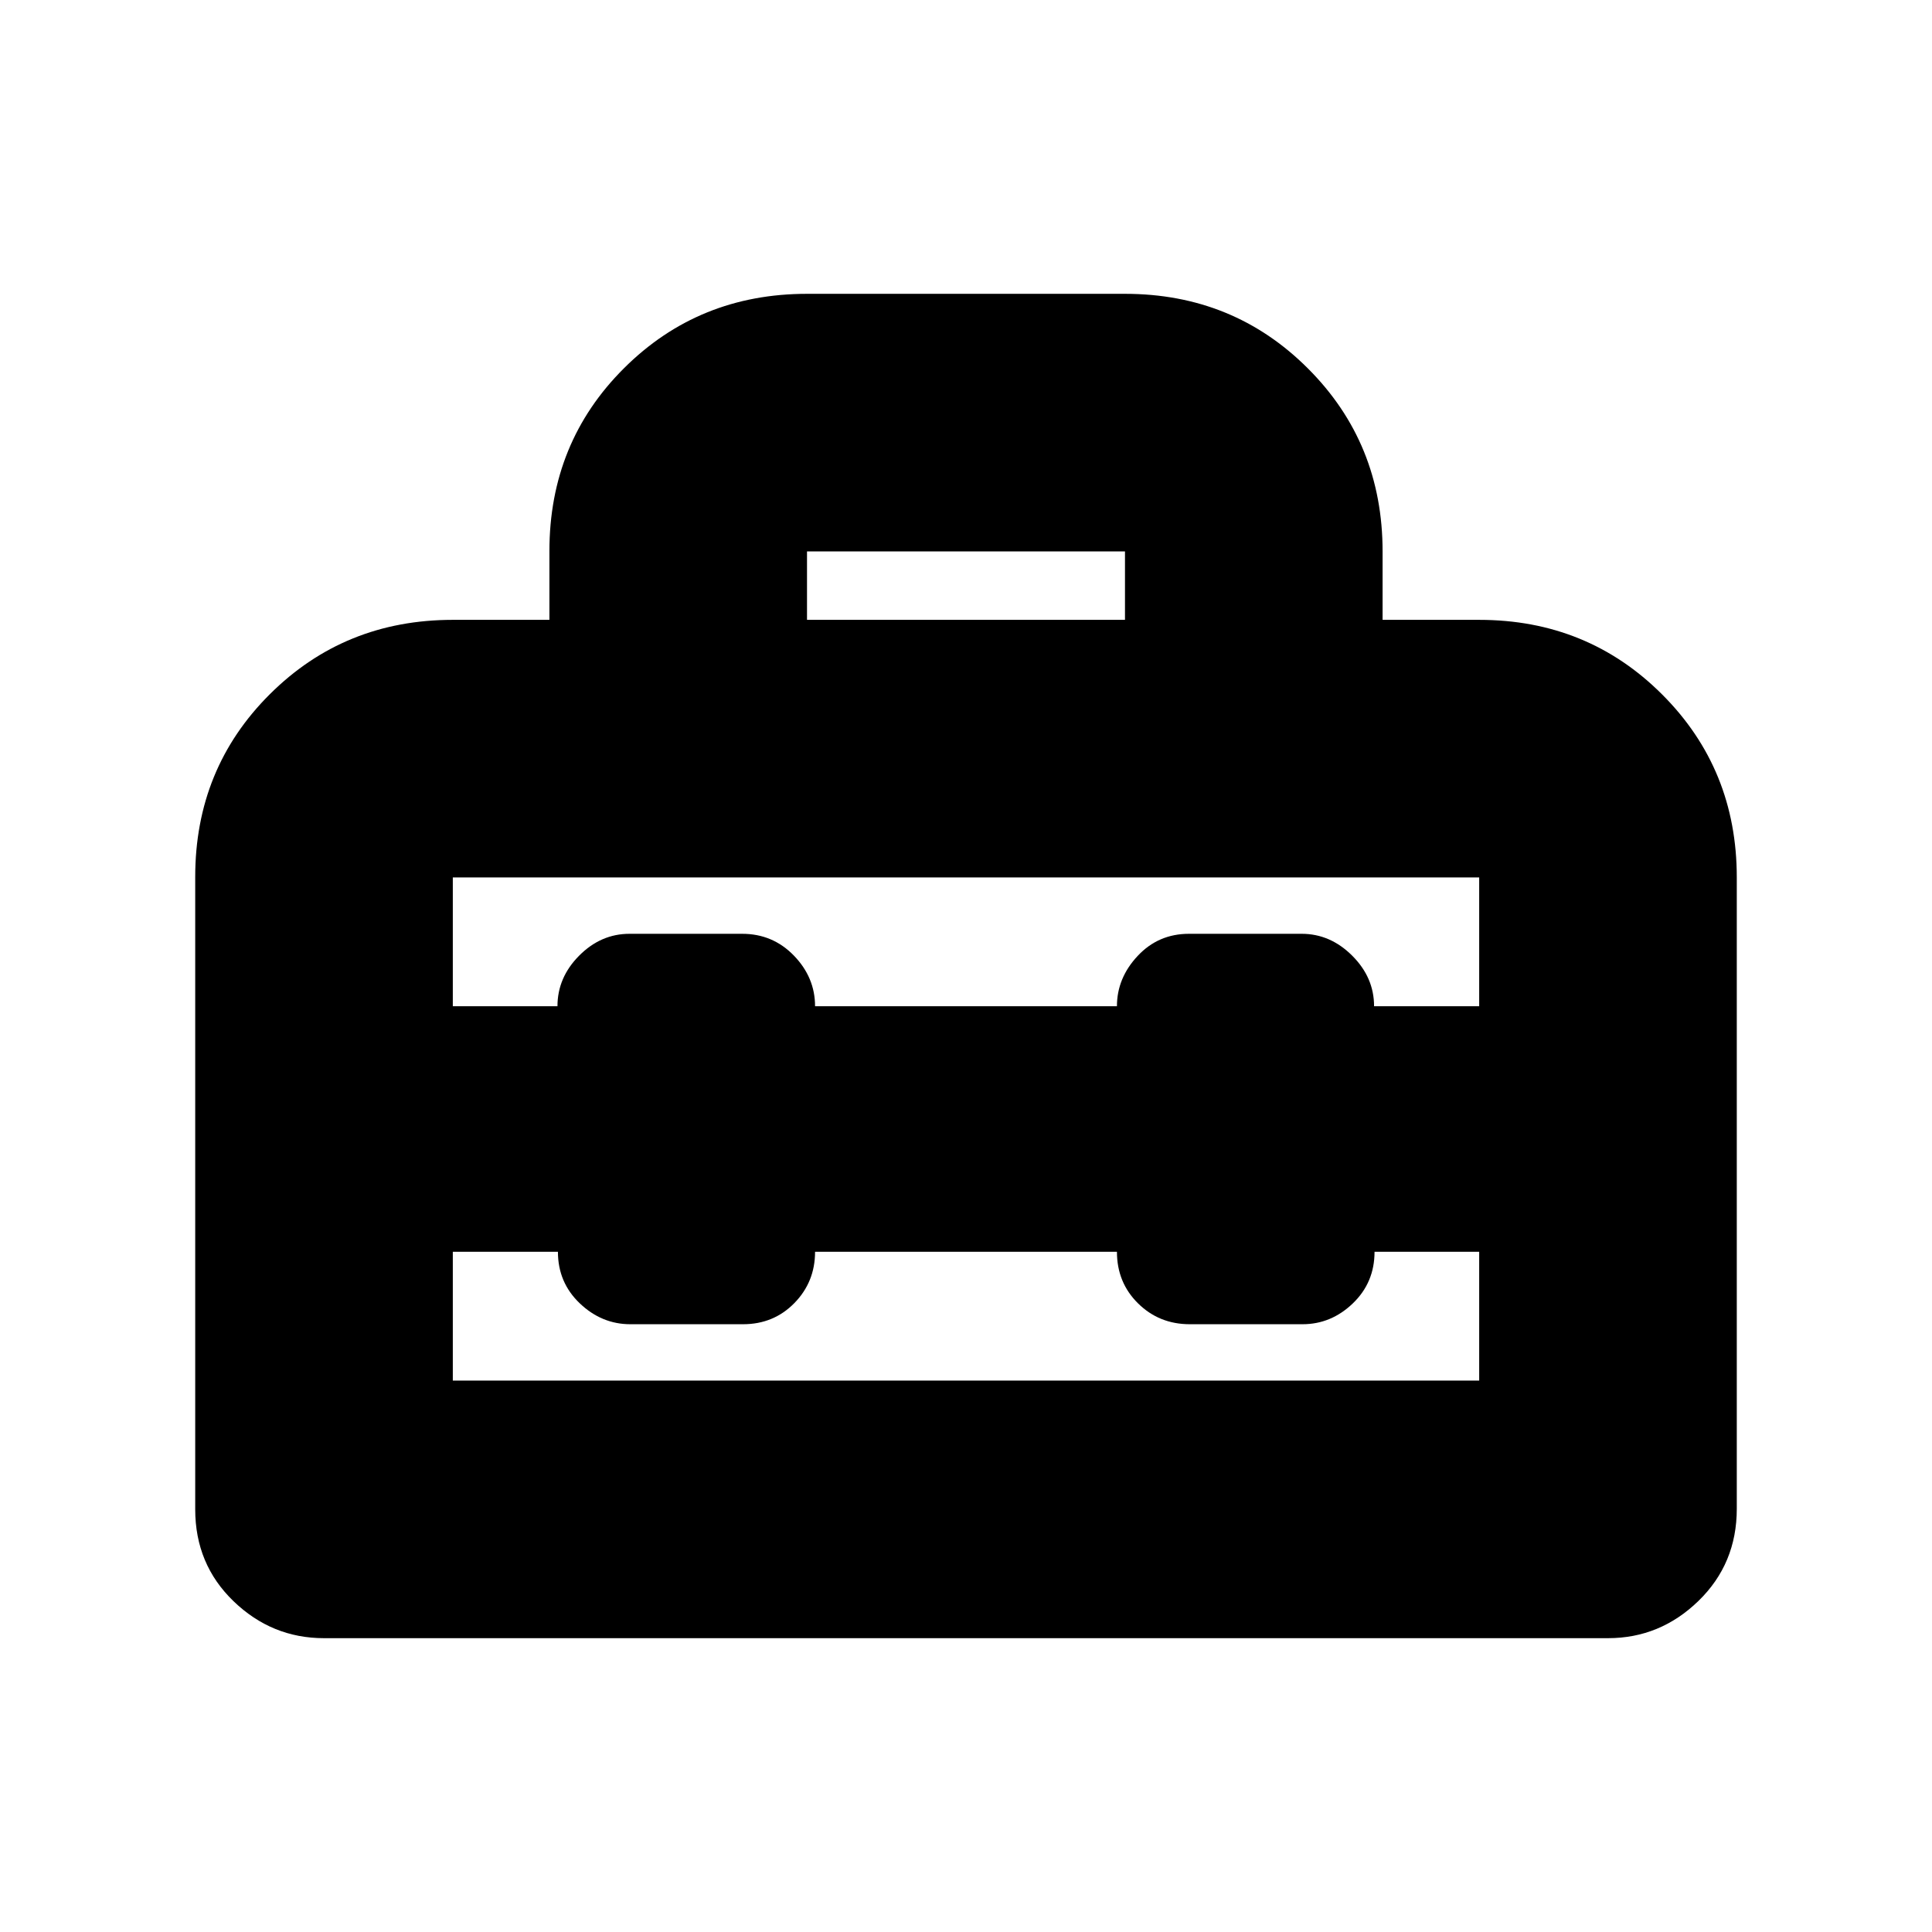 <svg xmlns="http://www.w3.org/2000/svg" height="20" viewBox="0 -960 960 960" width="20"><path d="M480-399ZM97-210.03v-314.25q0-53.85 37.09-90.78Q171.18-652 225-652h48v-34.21q0-53.92 37.09-90.85Q347.17-814 401-814h158q53.83 0 90.91 37.09Q687-739.83 687-686v34h48q53.83 0 90.91 37.07Q863-577.86 863-524.05v313.76q0 27.29-19.05 45.79T799-146H161q-25.9 0-44.95-18.36Q97-182.72 97-210.03ZM405-338q0 15-10.29 25.5t-25.5 10.5h-56q-14.21 0-25.09-10.35-10.89-10.35-10.89-25.65H225v64h510v-64h-52q0 15.3-10.79 25.65-10.79 10.35-25 10.35h-56q-15.21 0-25.71-10.35T555-338H405ZM225-524v64h52q0-14.3 10.79-25.15 10.79-10.85 25-10.85h56q15.21 0 25.71 10.85T405-460h150q0-14 10.29-25t25.5-11h56q14.21 0 25.09 10.85 10.89 10.85 10.89 25.15H735v-64H225Zm176-128h158v-34H401v34Z"/></svg>